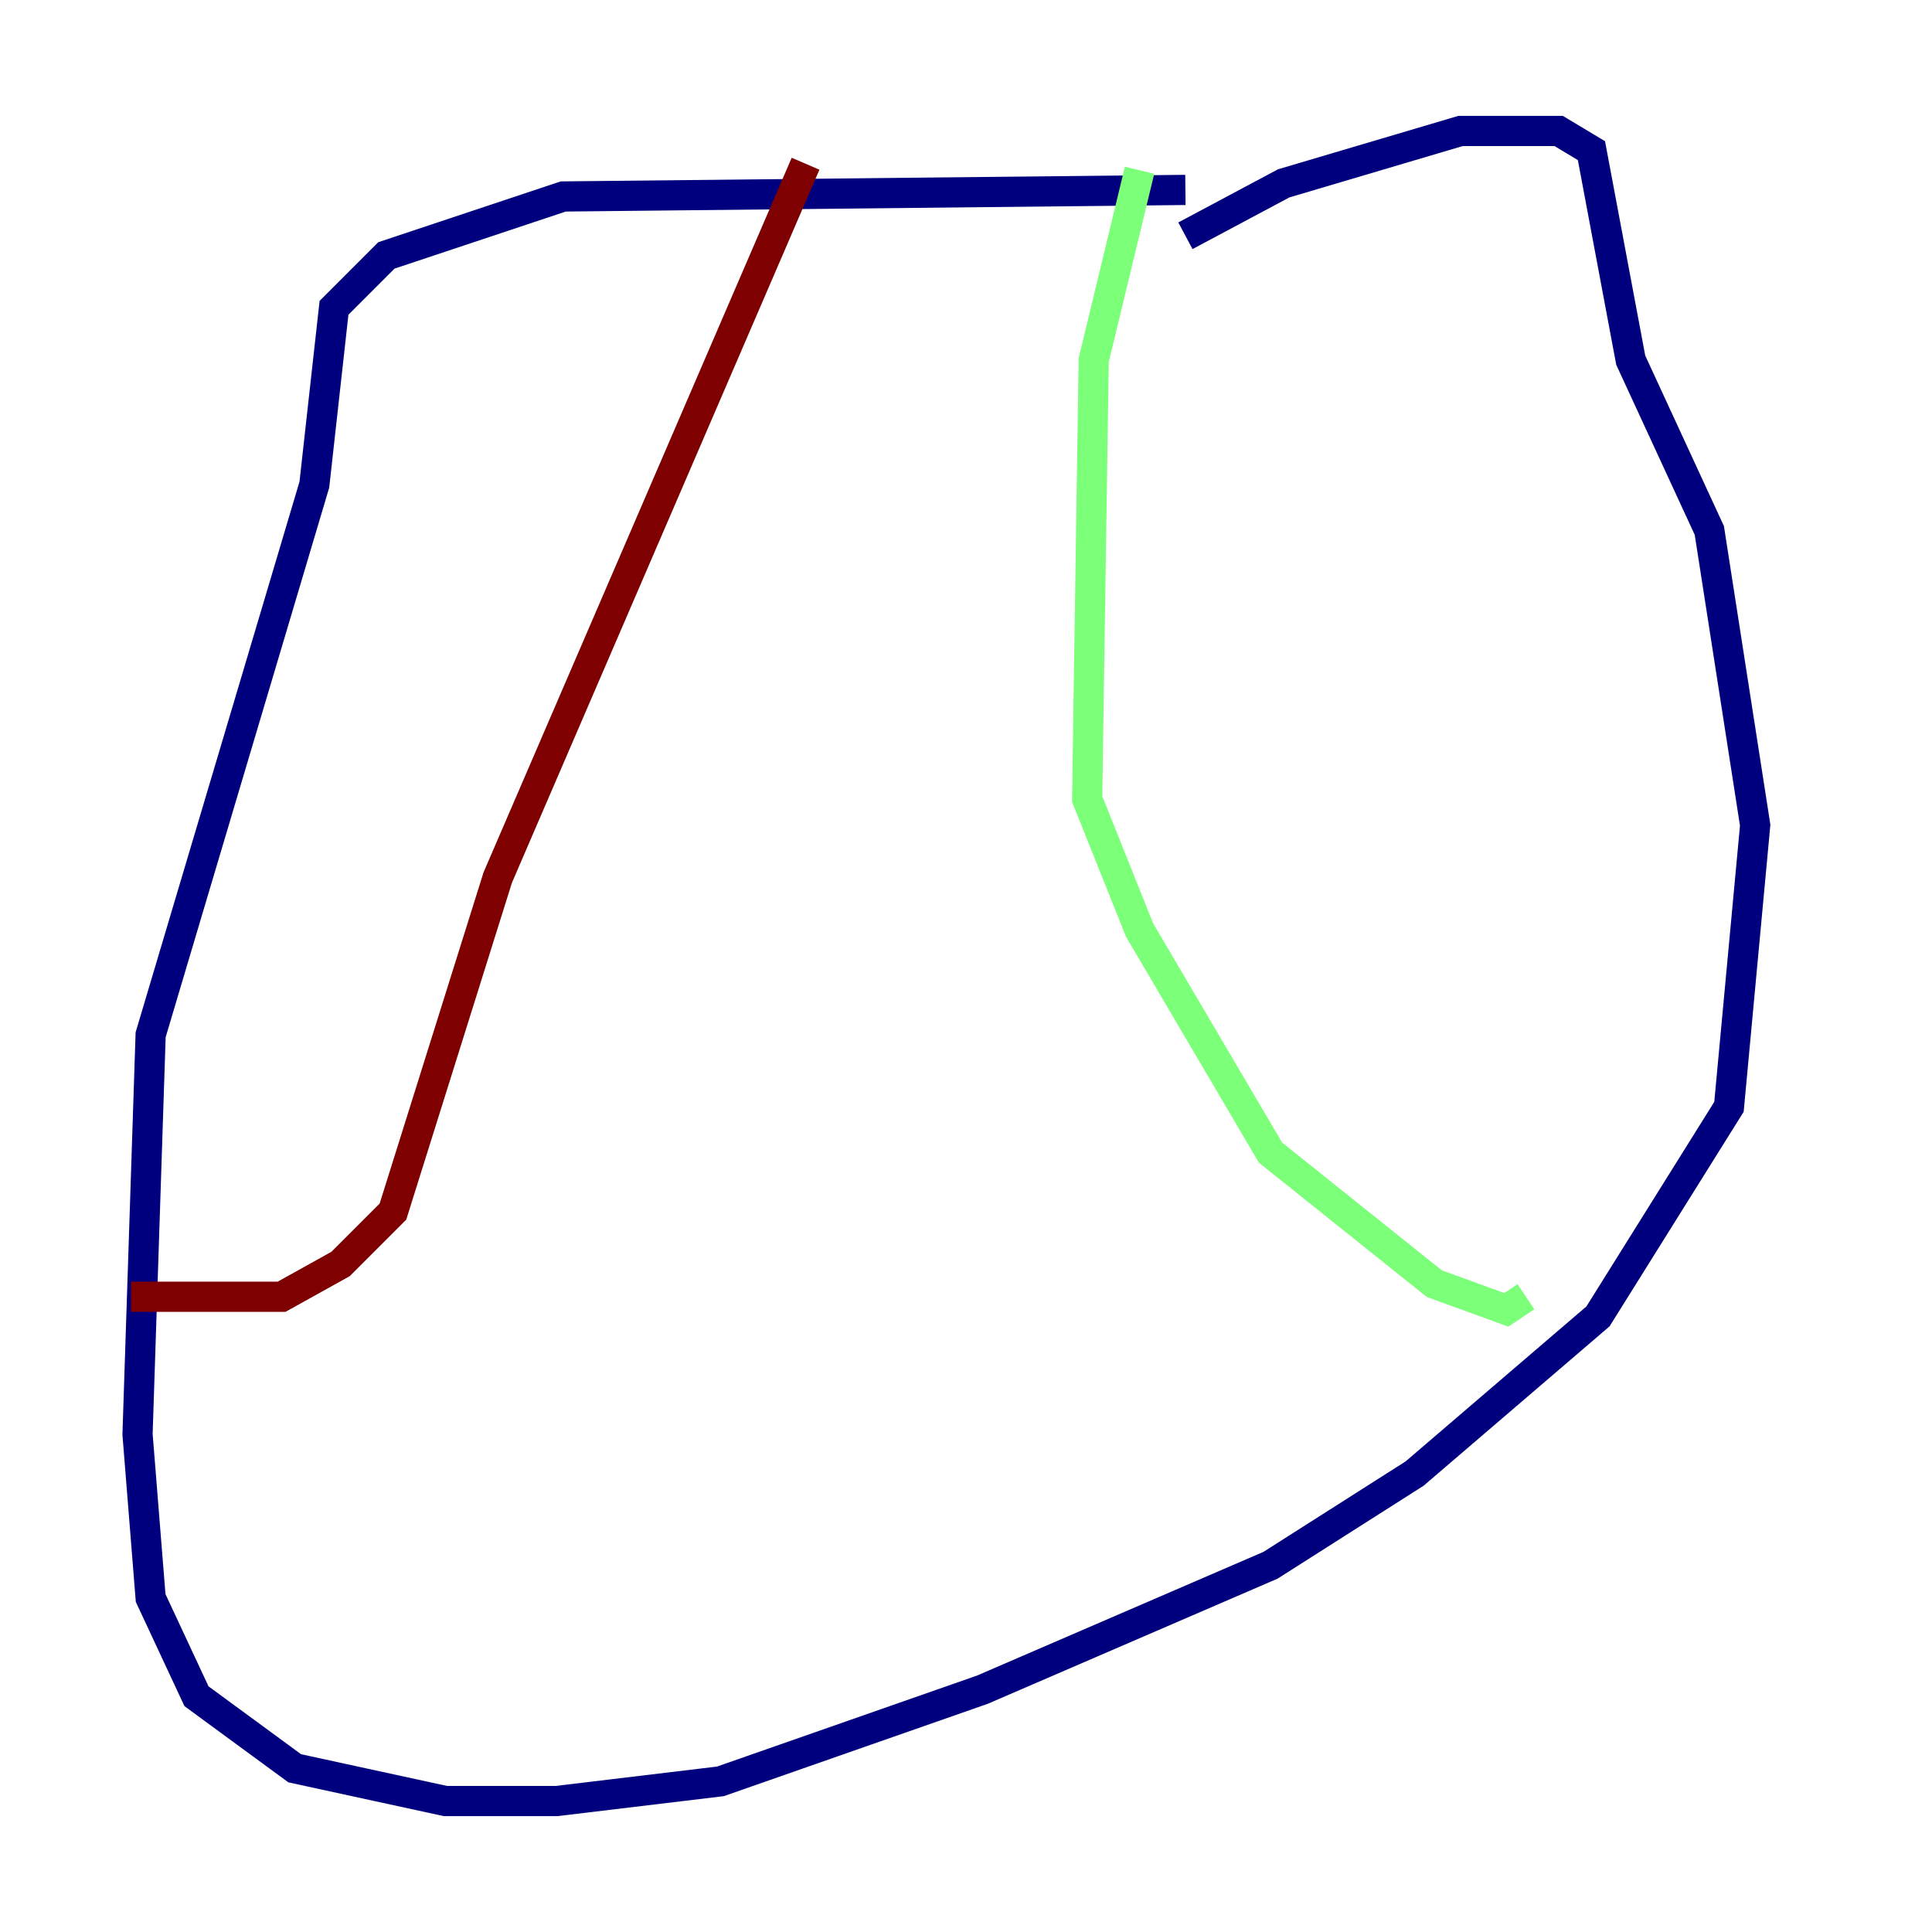 <?xml version="1.0" encoding="utf-8" ?>
<svg baseProfile="tiny" height="128" version="1.2" viewBox="0,0,128,128" width="128" xmlns="http://www.w3.org/2000/svg" xmlns:ev="http://www.w3.org/2001/xml-events" xmlns:xlink="http://www.w3.org/1999/xlink"><defs /><polyline fill="none" points="78.536,12.583 37.315,13.017 25.6,16.922 22.129,20.393 20.827,32.108 9.98,68.556 9.112,95.024 9.98,105.871 13.017,112.38 19.525,117.153 29.505,119.322 36.881,119.322 47.729,118.02 65.085,111.946 84.176,103.702 93.722,97.627 105.871,87.214 114.549,73.329 116.285,54.671 113.248,35.146 108.041,23.864 105.437,9.98 103.268,8.678 96.759,8.678 85.044,12.149 78.536,15.62" stroke="#00007f" stroke-width="2" /><polyline fill="none" points="75.498,11.281 72.461,23.864 72.027,52.936 75.498,61.614 84.176,76.366 95.024,85.044 99.797,86.78 101.098,85.912" stroke="#7cff79" stroke-width="2" /><polyline fill="none" points="53.37,10.848 32.976,58.142 26.034,80.271 22.563,83.742 18.658,85.912 8.678,85.912" stroke="#7f0000" stroke-width="2" /></svg>